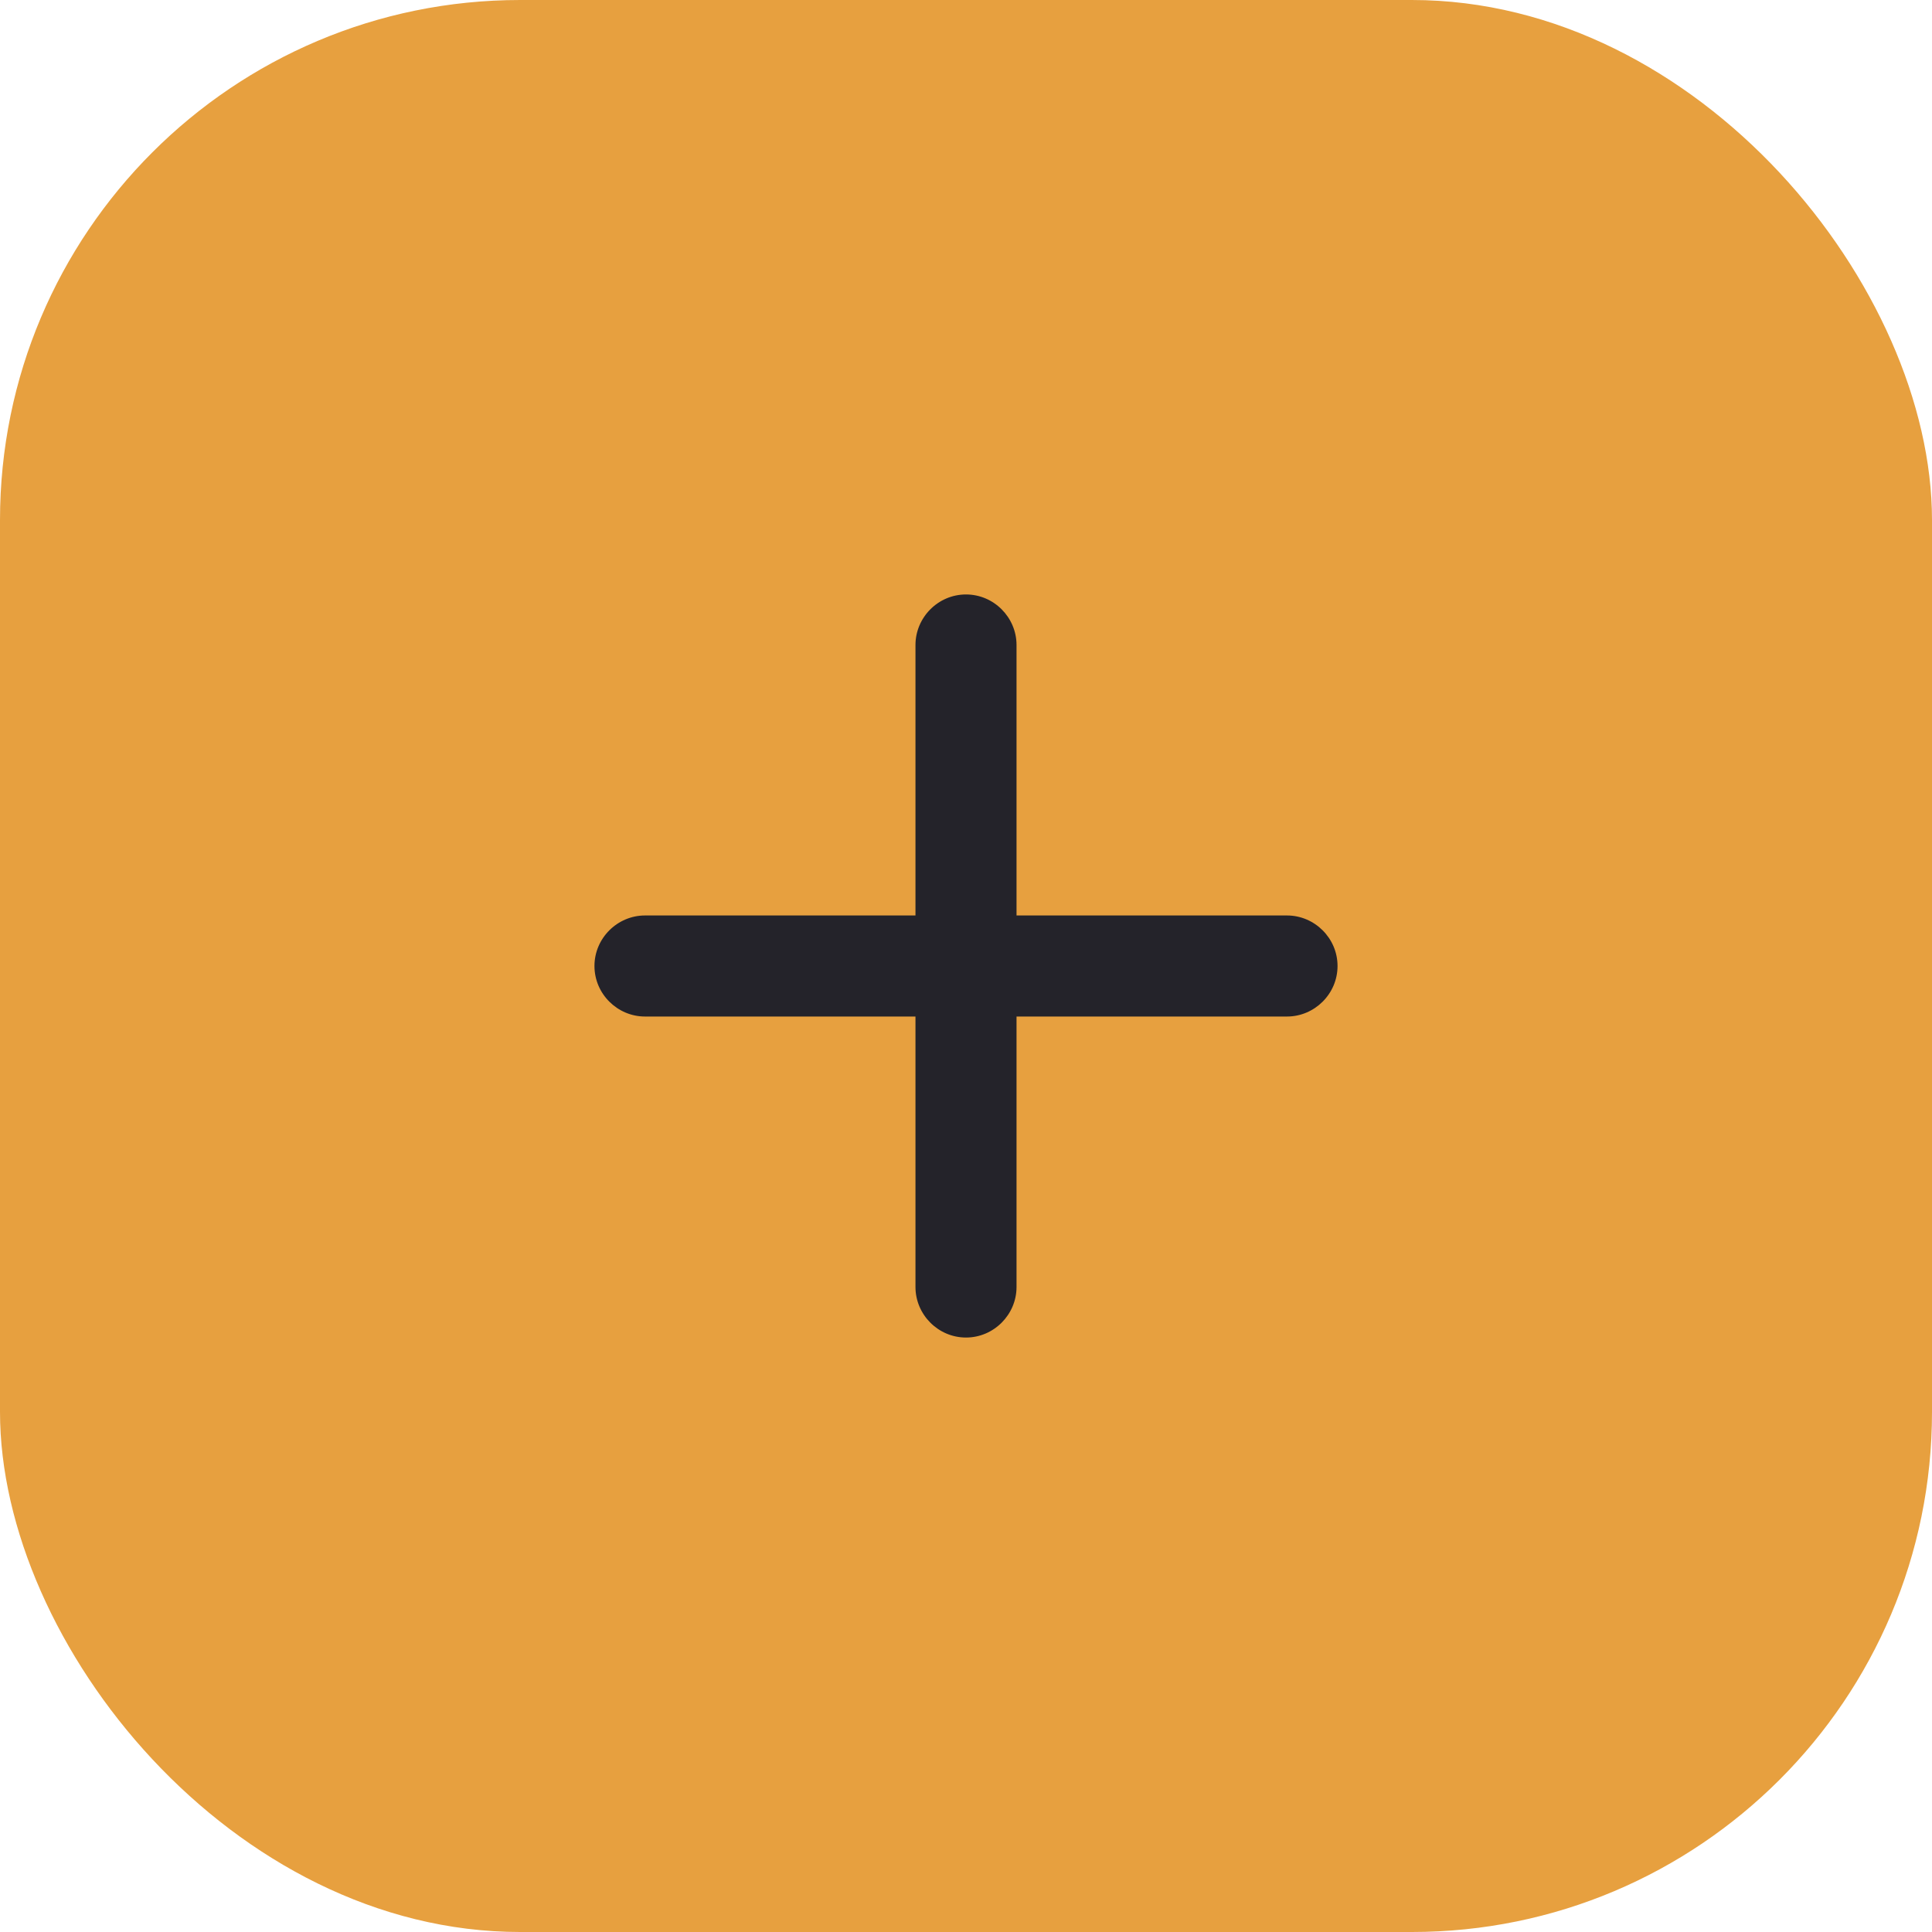 <svg width="52" height="52" viewBox="0 0 52 52" fill="none" xmlns="http://www.w3.org/2000/svg">
<rect width="52" height="52" rx="14" fill="#E7A03F"/>
<path d="M17.36 27.36H24.64V34.64C24.64 35.38 25.248 36 26 36C26.752 36 27.36 35.38 27.36 34.64V27.36H34.64C35.38 27.36 36 26.752 36 26C36 25.248 35.38 24.64 34.64 24.64H27.36V17.36C27.36 16.62 26.752 16 26 16C25.248 16 24.64 16.62 24.64 17.36V24.64H17.36C16.62 24.64 16 25.248 16 26C16 26.752 16.62 27.36 17.36 27.36Z" fill="#24232A"/>
</svg>
